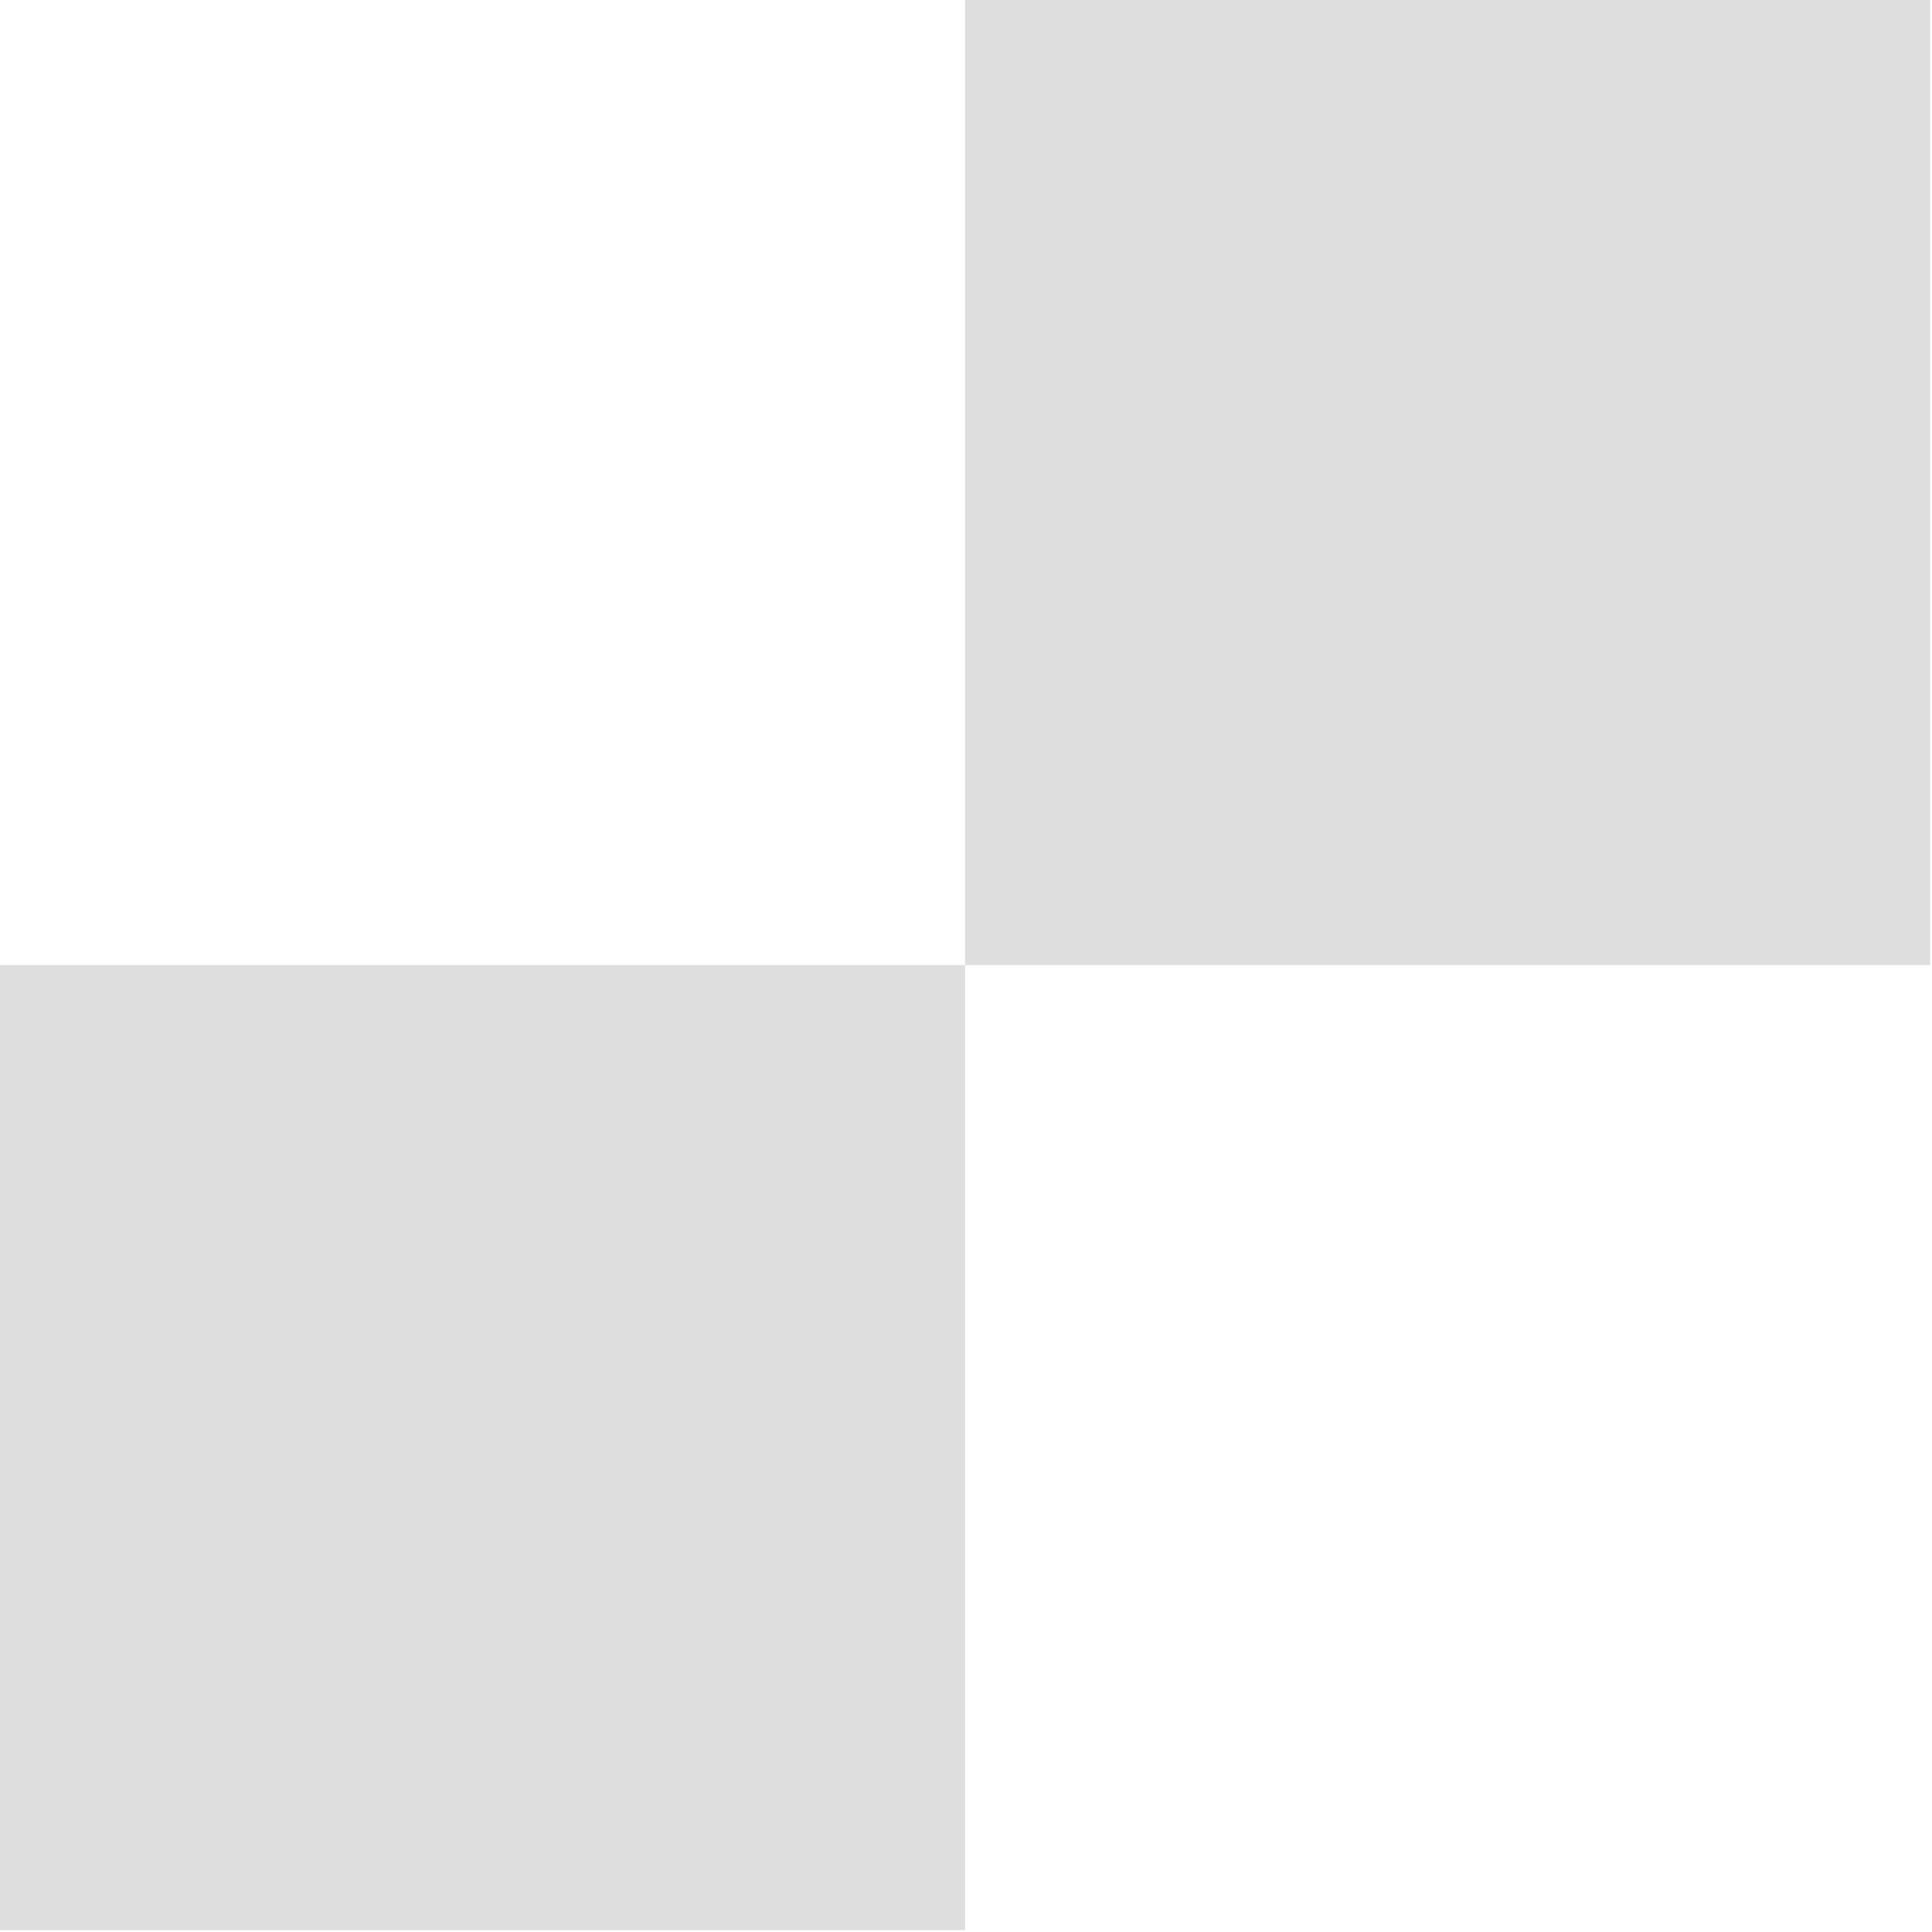 <?xml version="1.0" encoding="UTF-8" standalone="no"?>
<!DOCTYPE svg PUBLIC "-//W3C//DTD SVG 1.1//EN" "http://www.w3.org/Graphics/SVG/1.1/DTD/svg11.dtd">
<svg width="100%" height="100%" viewBox="0 0 512 512" version="1.1" xmlns="http://www.w3.org/2000/svg" xmlns:xlink="http://www.w3.org/1999/xlink" xml:space="preserve" xmlns:serif="http://www.serif.com/" style="fill-rule:evenodd;clip-rule:evenodd;stroke-linejoin:round;stroke-miterlimit:2;">
    <g transform="matrix(1,0,0,1,-1280,-1280)">
        <g id="_404" serif:id="404" transform="matrix(1,0,0,1,768,1280)">
            <rect x="512" y="0" width="512" height="512" style="fill:none;"/>
            <clipPath id="_clip1">
                <rect x="512" y="0" width="512" height="512"/>
            </clipPath>
            <g clip-path="url(#_clip1)">
                <g transform="matrix(0.341,0,0,0.341,512,0)">
                    <path d="M1500,0L750,0L750,750L0,750L0,1500L750,1500L750,750L1500,750L1500,0Z" style="fill:rgb(222,222,222);"/>
                </g>
            </g>
        </g>
    </g>
</svg>
